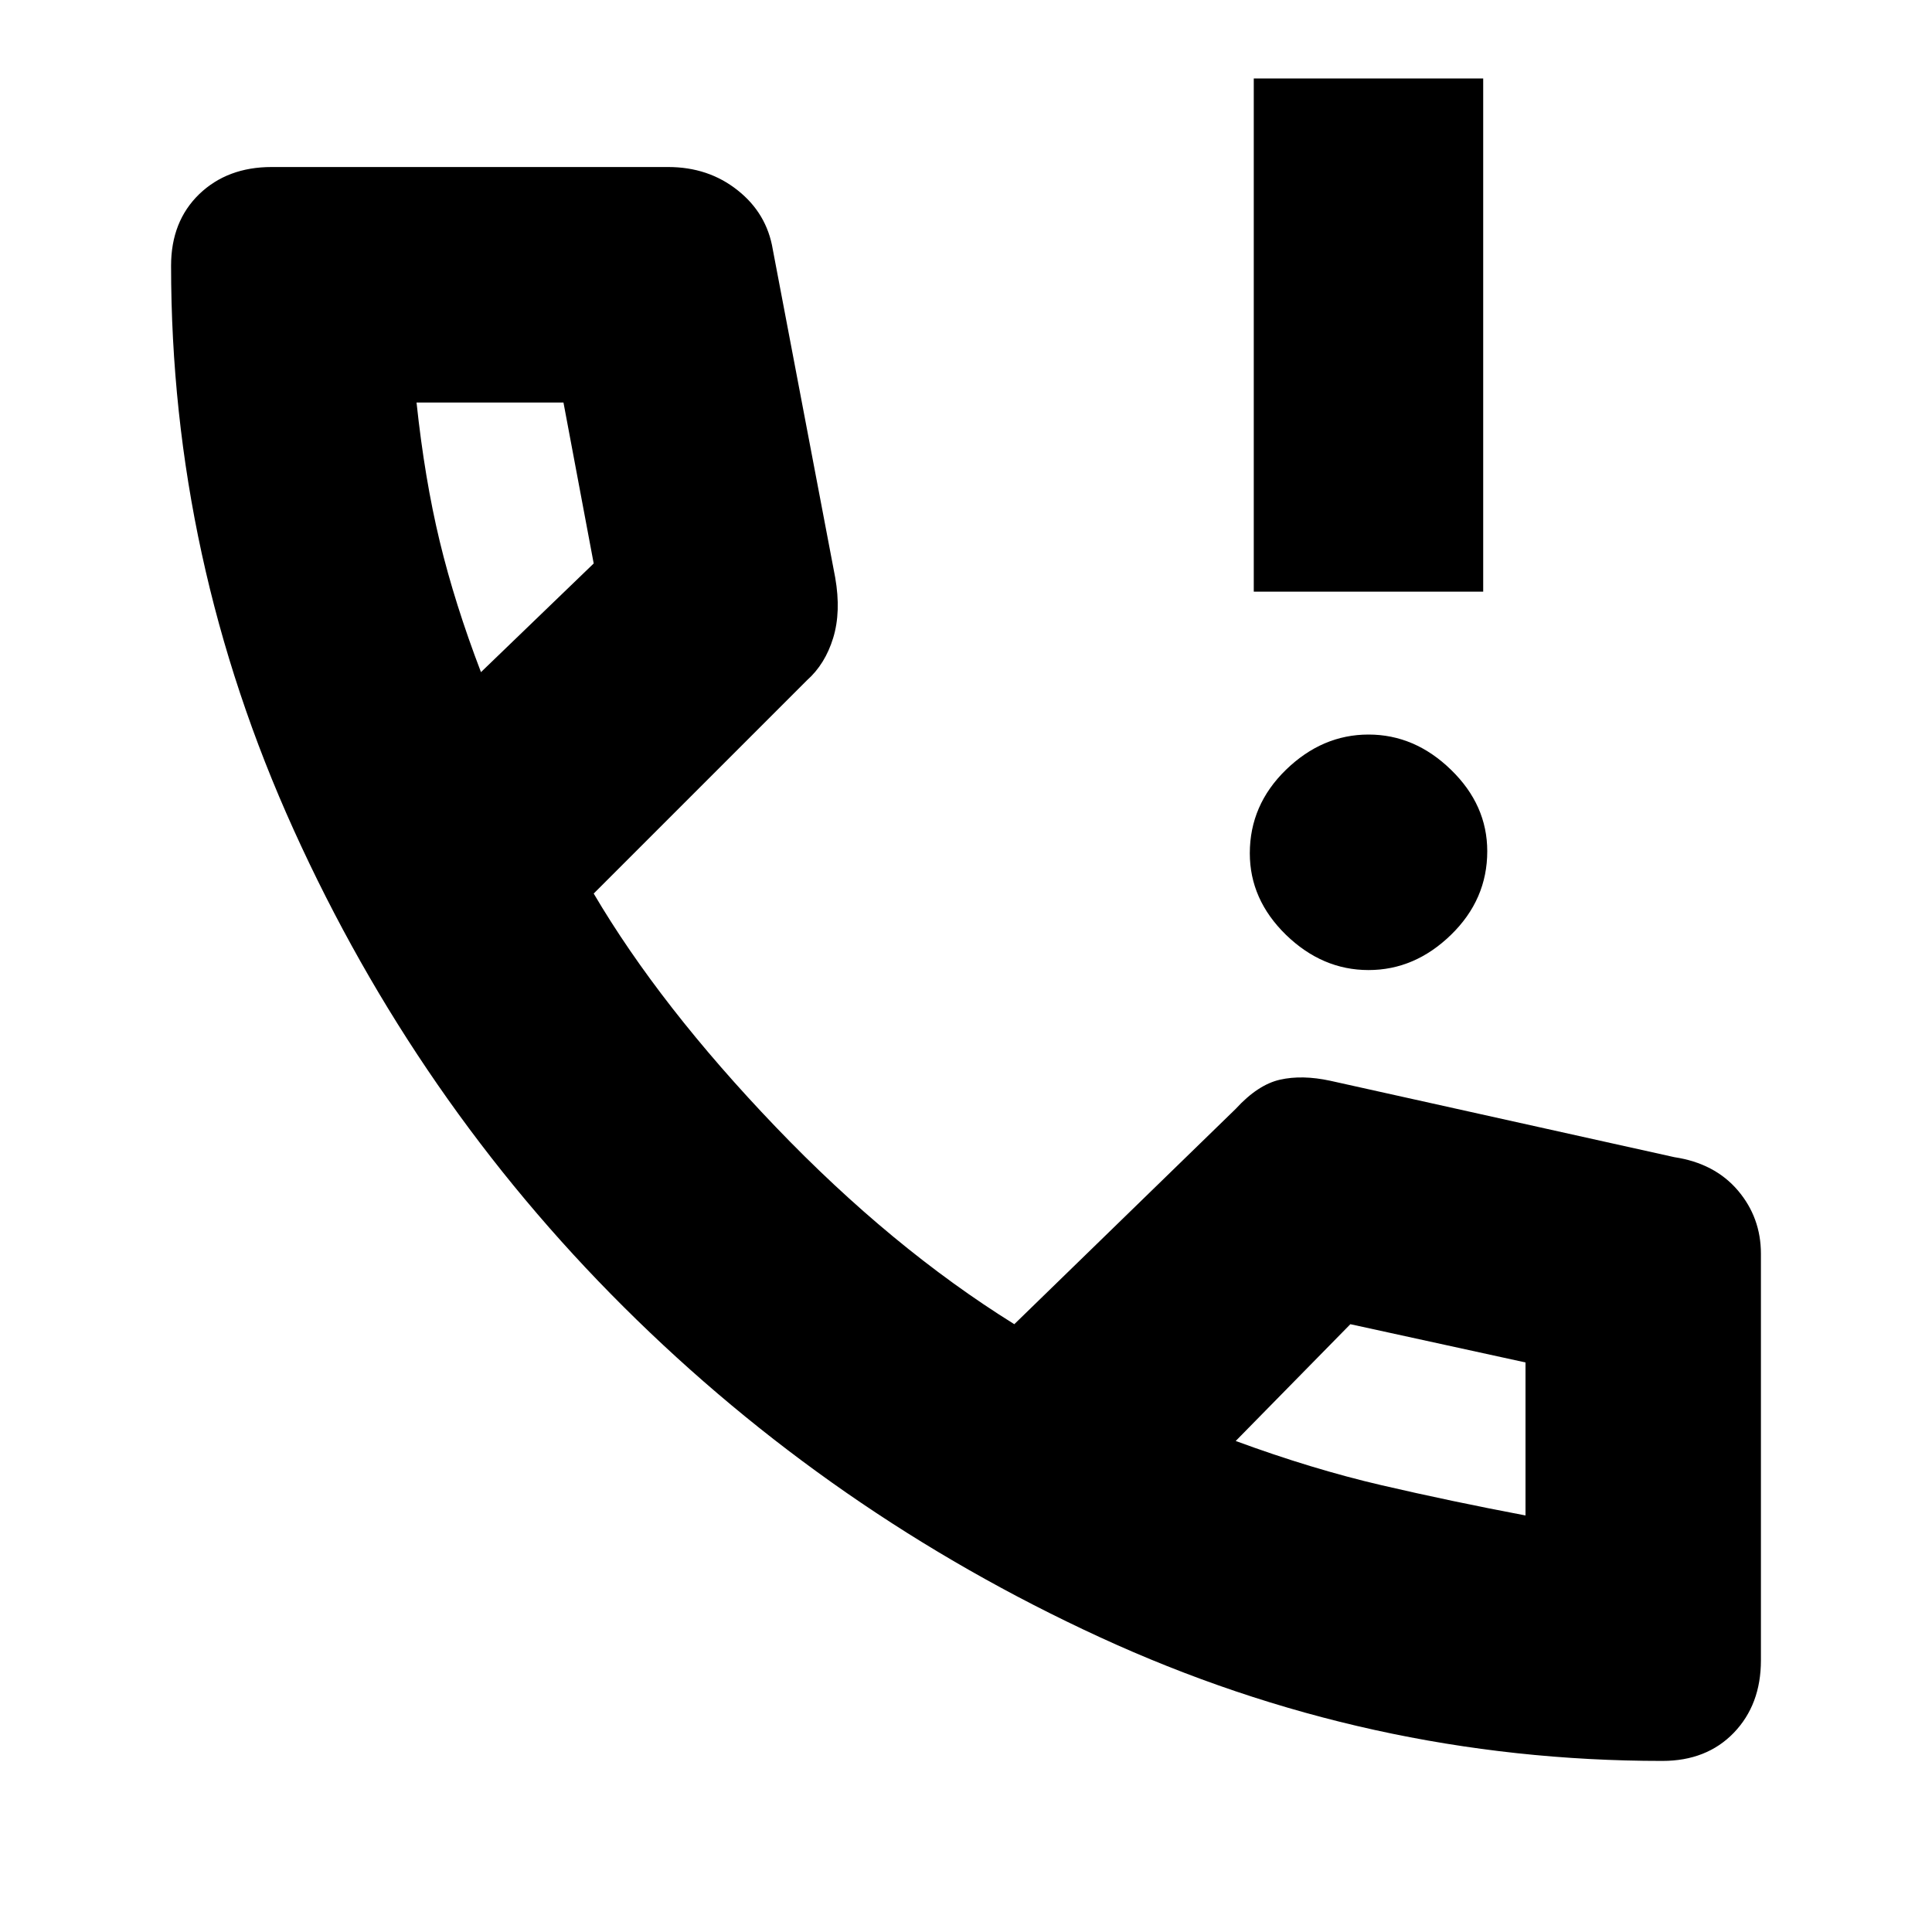 <svg xmlns="http://www.w3.org/2000/svg" height="20" width="20"><path d="M12.979 6.125V0.812H15.354V6.125ZM14.167 10.042Q13.688 10.042 13.312 9.677Q12.938 9.312 12.938 8.833Q12.938 8.333 13.312 7.969Q13.688 7.604 14.167 7.604Q14.646 7.604 15.021 7.969Q15.396 8.333 15.396 8.812Q15.396 9.312 15.021 9.677Q14.646 10.042 14.167 10.042ZM17.208 18.229Q14.167 18.229 11.385 16.948Q8.604 15.667 6.458 13.531Q4.312 11.396 3.042 8.594Q1.771 5.792 1.771 2.75Q1.771 2.292 2.062 2.01Q2.354 1.729 2.812 1.729H6.917Q7.333 1.729 7.635 1.969Q7.938 2.208 8 2.583L8.646 5.979Q8.708 6.333 8.625 6.604Q8.542 6.875 8.354 7.042L6.146 9.25Q6.833 10.417 8.031 11.667Q9.229 12.917 10.5 13.708L12.792 11.479Q13.021 11.229 13.25 11.177Q13.479 11.125 13.771 11.188L17.333 11.979Q17.75 12.042 17.99 12.323Q18.229 12.604 18.229 12.979V17.188Q18.229 17.646 17.948 17.938Q17.667 18.229 17.208 18.229ZM4.979 6.958 6.146 5.833Q6.146 5.833 6.146 5.833Q6.146 5.833 6.146 5.833L5.833 4.167Q5.833 4.167 5.833 4.167Q5.833 4.167 5.833 4.167H4.312Q4.312 4.167 4.312 4.167Q4.312 4.167 4.312 4.167Q4.396 4.958 4.552 5.604Q4.708 6.25 4.979 6.958ZM15.792 15.688Q15.792 15.729 15.792 15.708Q15.792 15.688 15.792 15.688V14.104Q15.792 14.104 15.792 14.104Q15.792 14.104 15.792 14.104L13.979 13.708Q13.979 13.708 13.979 13.708Q13.979 13.708 13.979 13.708L12.792 14.917Q13.583 15.208 14.302 15.375Q15.021 15.542 15.792 15.688ZM12.771 14.938Q12.771 14.938 12.771 14.938Q12.771 14.938 12.771 14.938Q12.771 14.938 12.771 14.938Q12.771 14.938 12.771 14.938Q12.771 14.938 12.771 14.938Q12.771 14.938 12.771 14.938Q12.771 14.938 12.771 14.938Q12.771 14.938 12.771 14.938ZM4.979 6.958Q4.979 6.958 4.979 6.958Q4.979 6.958 4.979 6.958Q4.979 6.958 4.979 6.958Q4.979 6.958 4.979 6.958Q4.979 6.958 4.979 6.958Q4.979 6.958 4.979 6.958Q4.979 6.958 4.979 6.958Q4.979 6.958 4.979 6.958Z"/></svg>